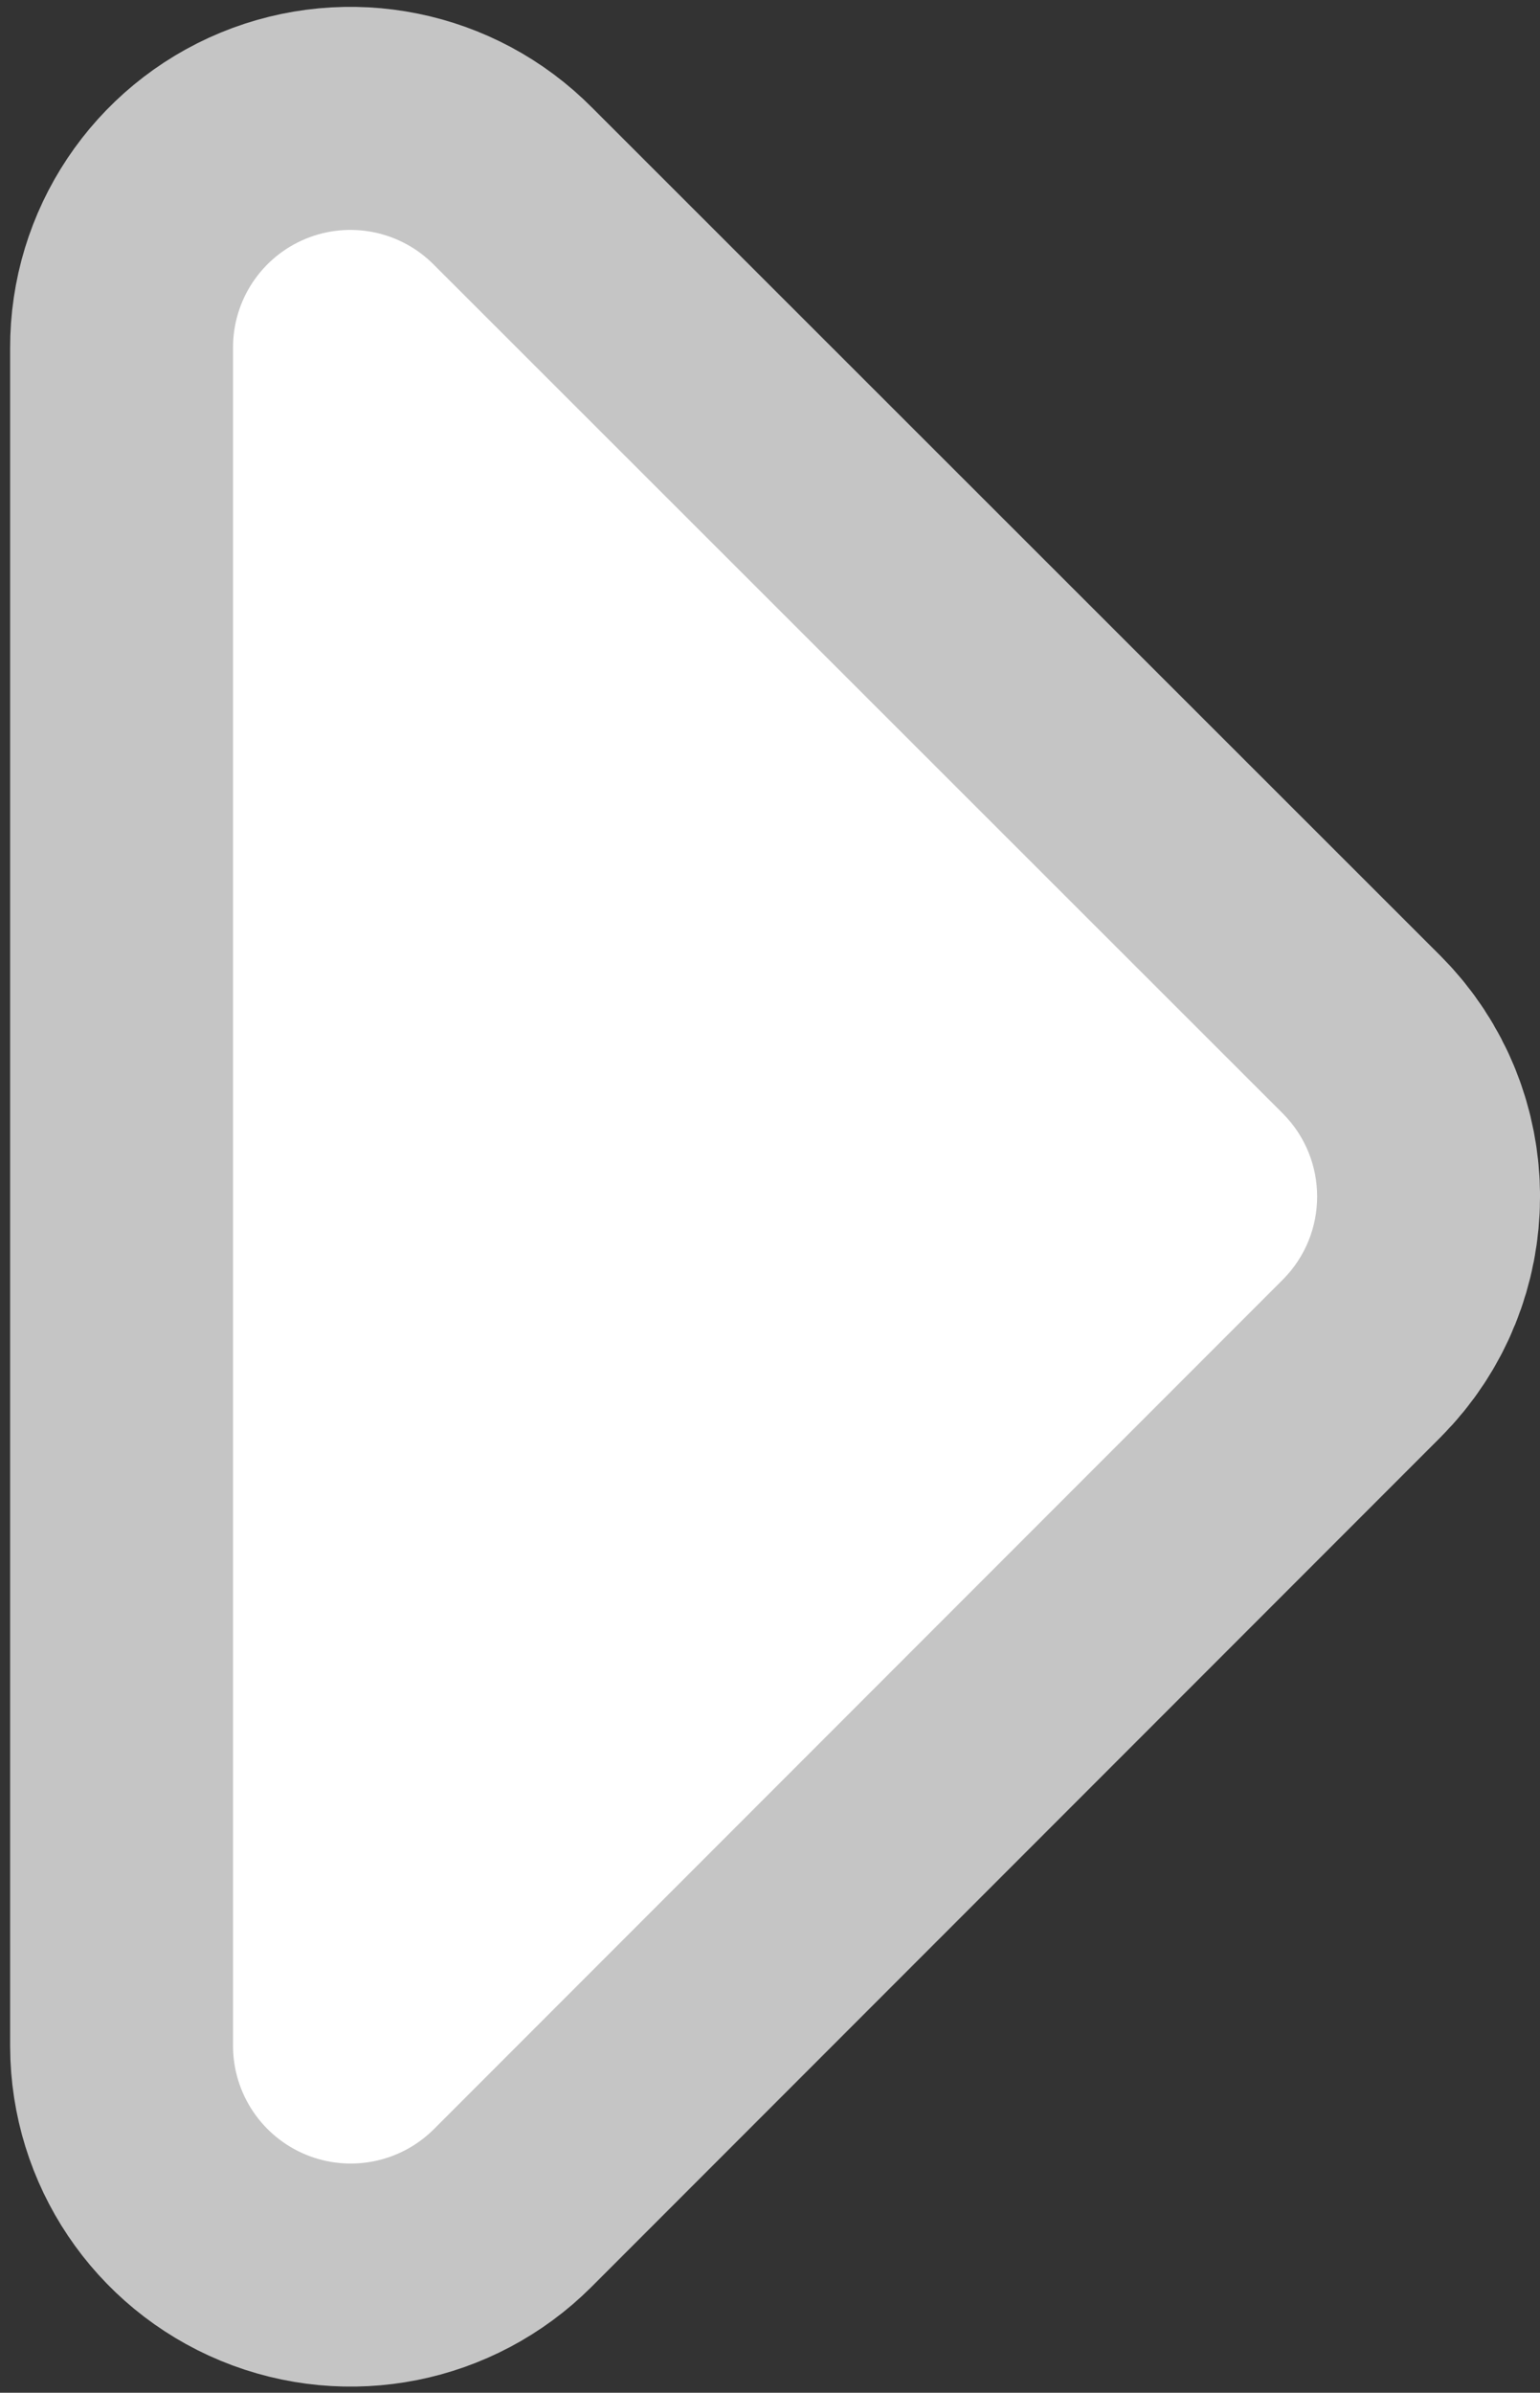 <?xml version="1.0" encoding="UTF-8"?>
<svg width="76px" height="118px" viewBox="0 0 76 118" version="1.1" xmlns="http://www.w3.org/2000/svg" xmlns:xlink="http://www.w3.org/1999/xlink">
    <rect x="0" y="0" width="76" height="118" fill="#333333" stroke="none"/>
    <!-- Generator: Sketch 49.2 (51160) - http://www.bohemiancoding.com/sketch -->
    <title>Group 2</title>
    <desc>Created with Sketch.</desc>
    <defs></defs>
    <g id="Page-1" stroke="none" stroke-width="1" fill="none" fill-rule="evenodd">
        <g id="HR-JESS-–-PORTFOLIO-–-3" transform="translate(-923, -2063)">
            <g id="Group-2" transform="translate(934, 2074)">
                <path d="M10.412,94.002 L52.312,52.102 C54.565,49.839 54.565,46.18 52.312,43.917 L10.412,2.057 C8.757,0.385 6.257,-0.12 4.083,0.777 C1.909,1.675 0.493,3.798 0.5,6.15 L0.5,89.91 C0.509,92.254 1.926,94.363 4.093,95.258 C6.26,96.152 8.752,95.657 10.412,94.002 Z" id="Path_437" stroke="#FFFFFF" stroke-width="22" opacity="0.713"></path>
                <path d="M10.412,94.002 L52.312,52.102 C54.565,49.839 54.565,46.18 52.312,43.917 L10.412,2.057 C8.757,0.385 6.257,-0.12 4.083,0.777 C1.909,1.675 0.493,3.798 0.5,6.15 L0.5,89.91 C0.509,92.254 1.926,94.363 4.093,95.258 C6.26,96.152 8.752,95.657 10.412,94.002 Z" id="Path_438" fill="#FFFFFF" fill-rule="nonzero"></path>
            </g>
        </g>
    </g>
</svg>